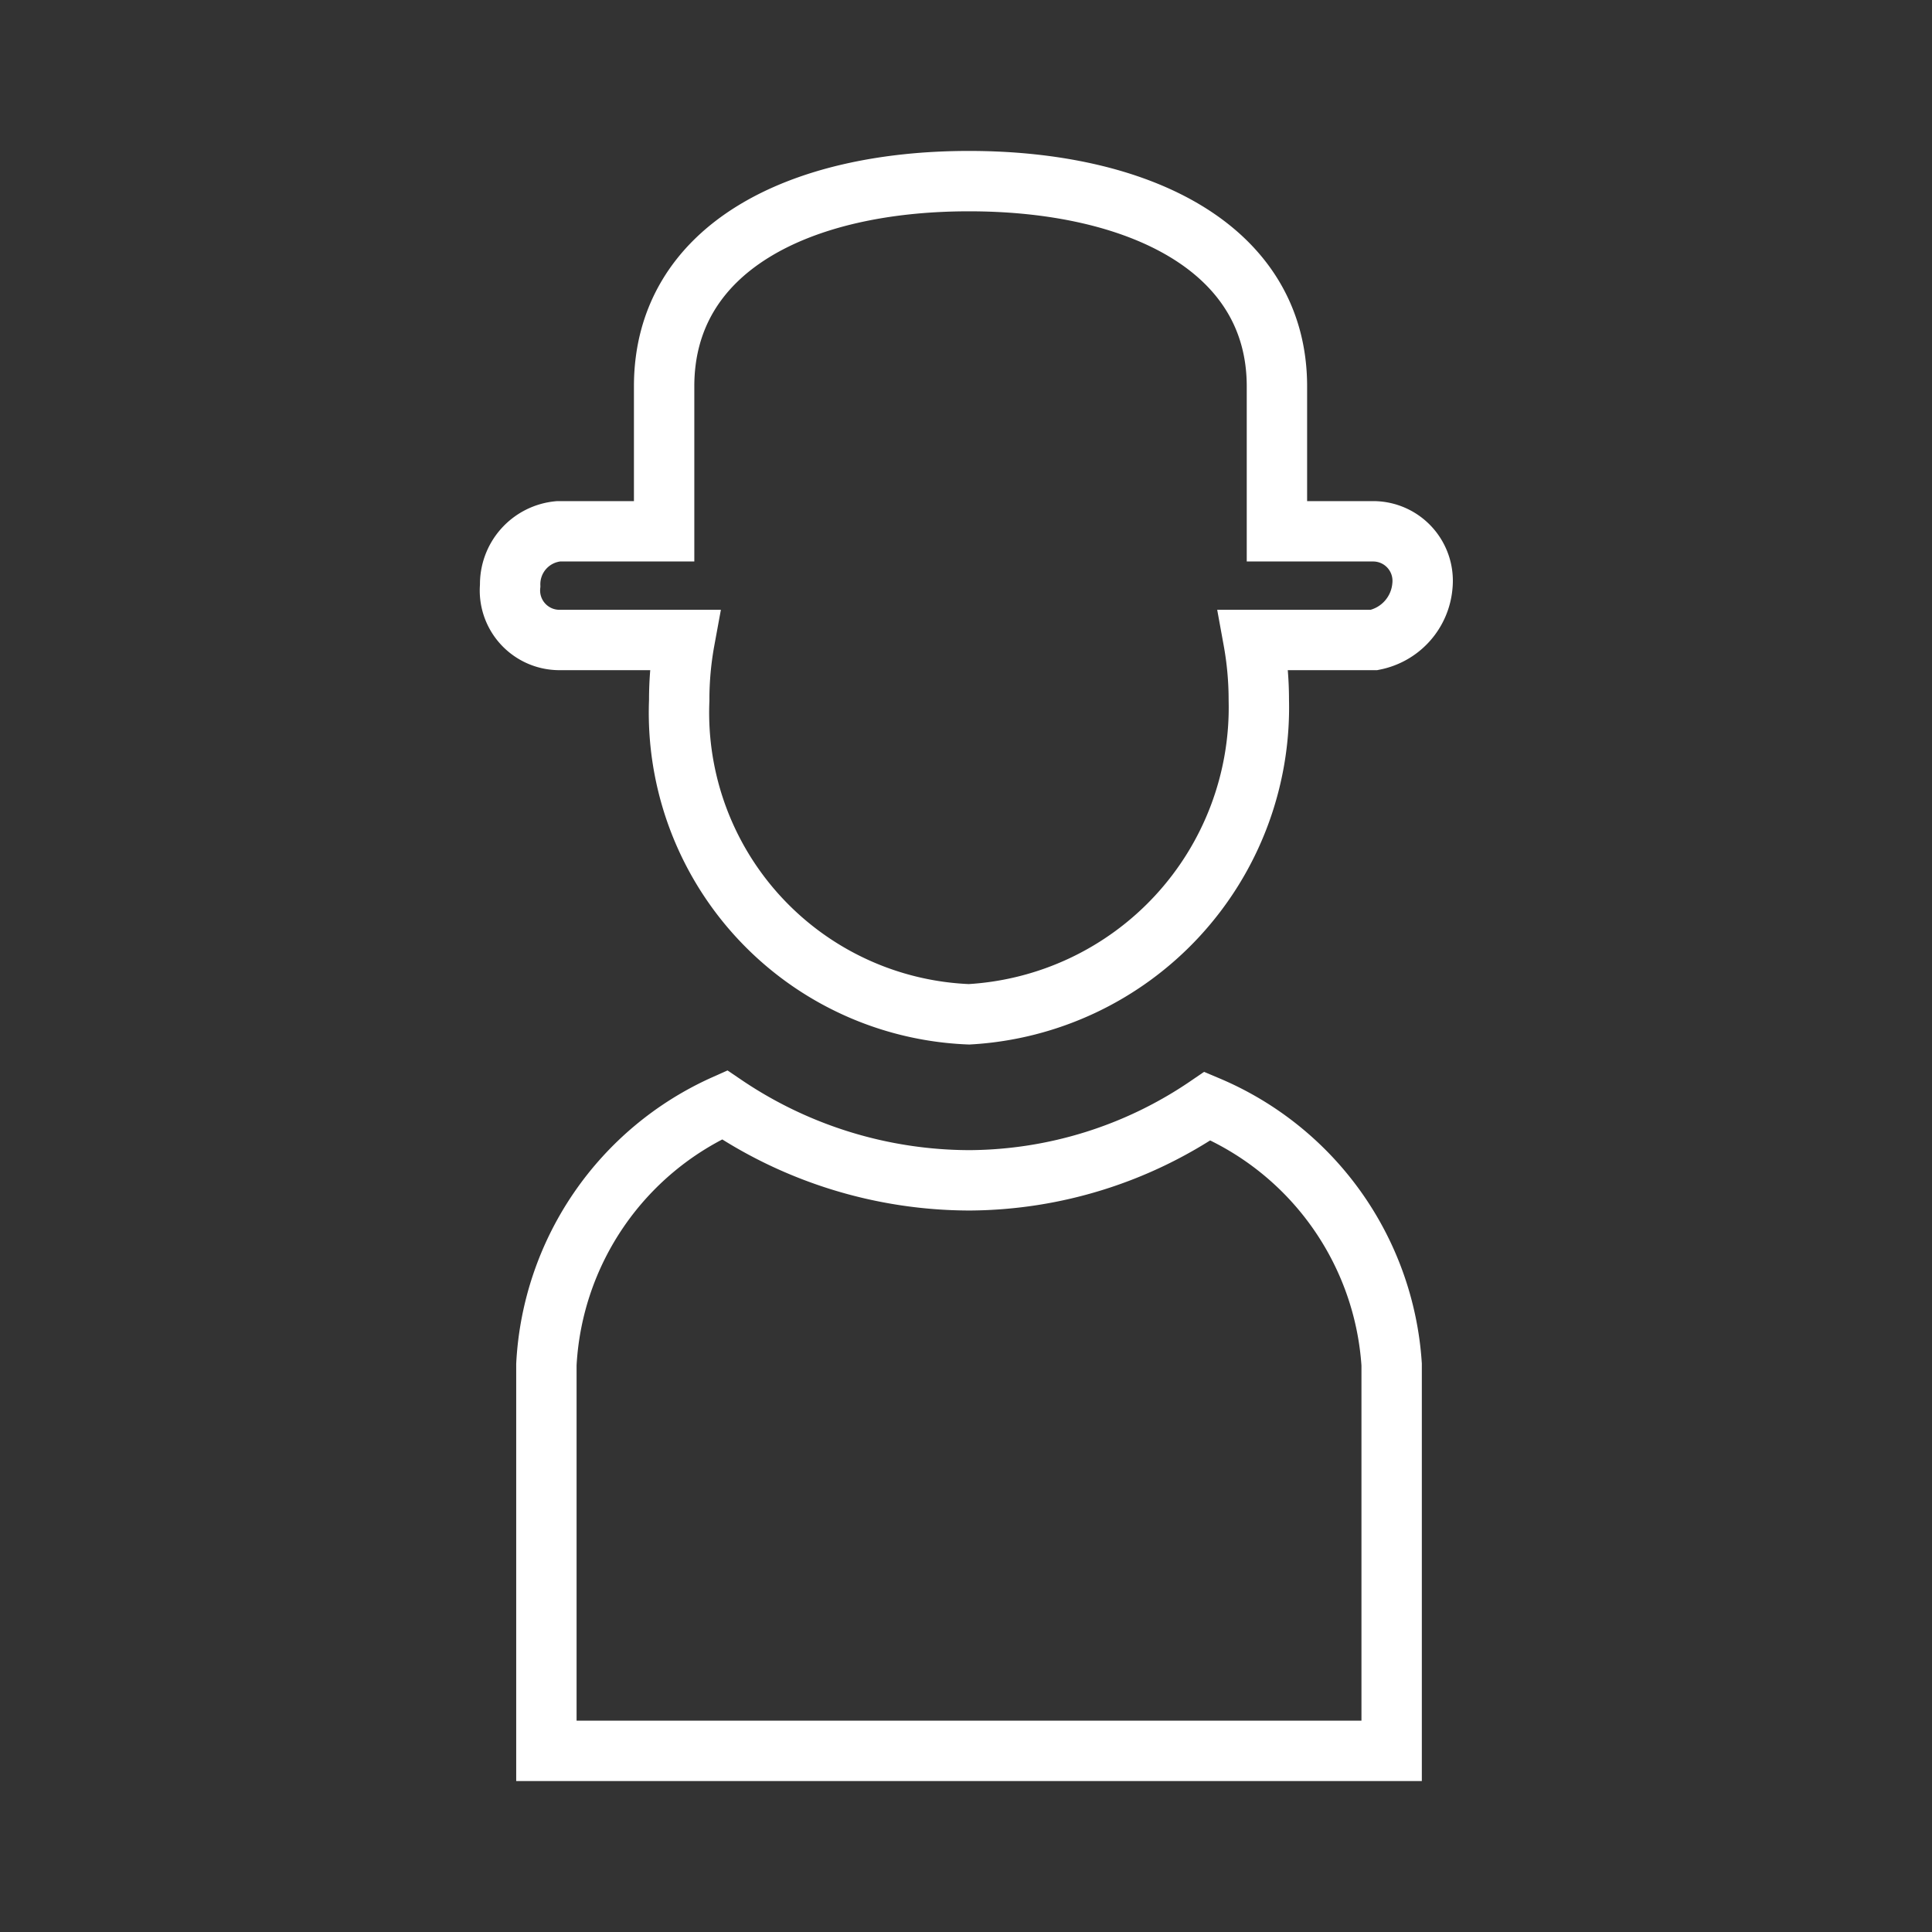 <svg id="cat-pg" xmlns="http://www.w3.org/2000/svg" viewBox="0 0 32 32"><rect x="0" y="0" width="32" height="32" fill="#333333" stroke="none"/><defs><style>.cls-1{fill:none;stroke:#fff;stroke-miterlimit:10;}</style></defs><title>il_icons-0-3-2-cat_white</title><path class="cls-1" d="M22.75,8.8h-1.6V6.4c0-2.3-2.3-3.4-5.1-3.4S11,4.1,11,6.4V8.8H9.25a.88.88,0,0,0-.8.9.82.82,0,0,0,.8.9h2.09a5.47,5.47,0,0,0-.09,1,5,5,0,0,0,4.8,5.2,5.09,5.09,0,0,0,4.8-5.2,5.55,5.55,0,0,0-.09-1h2a1,1,0,0,0,.8-.9A.82.82,0,0,0,22.75,8.8Z"/><path class="cls-1" d="M20,18.32a7.06,7.06,0,0,1-3.94,1.23A7.26,7.26,0,0,1,12,18.3a5,5,0,0,0-2.95,4.3V29h14V22.6A5,5,0,0,0,20,18.32Z"/></svg>